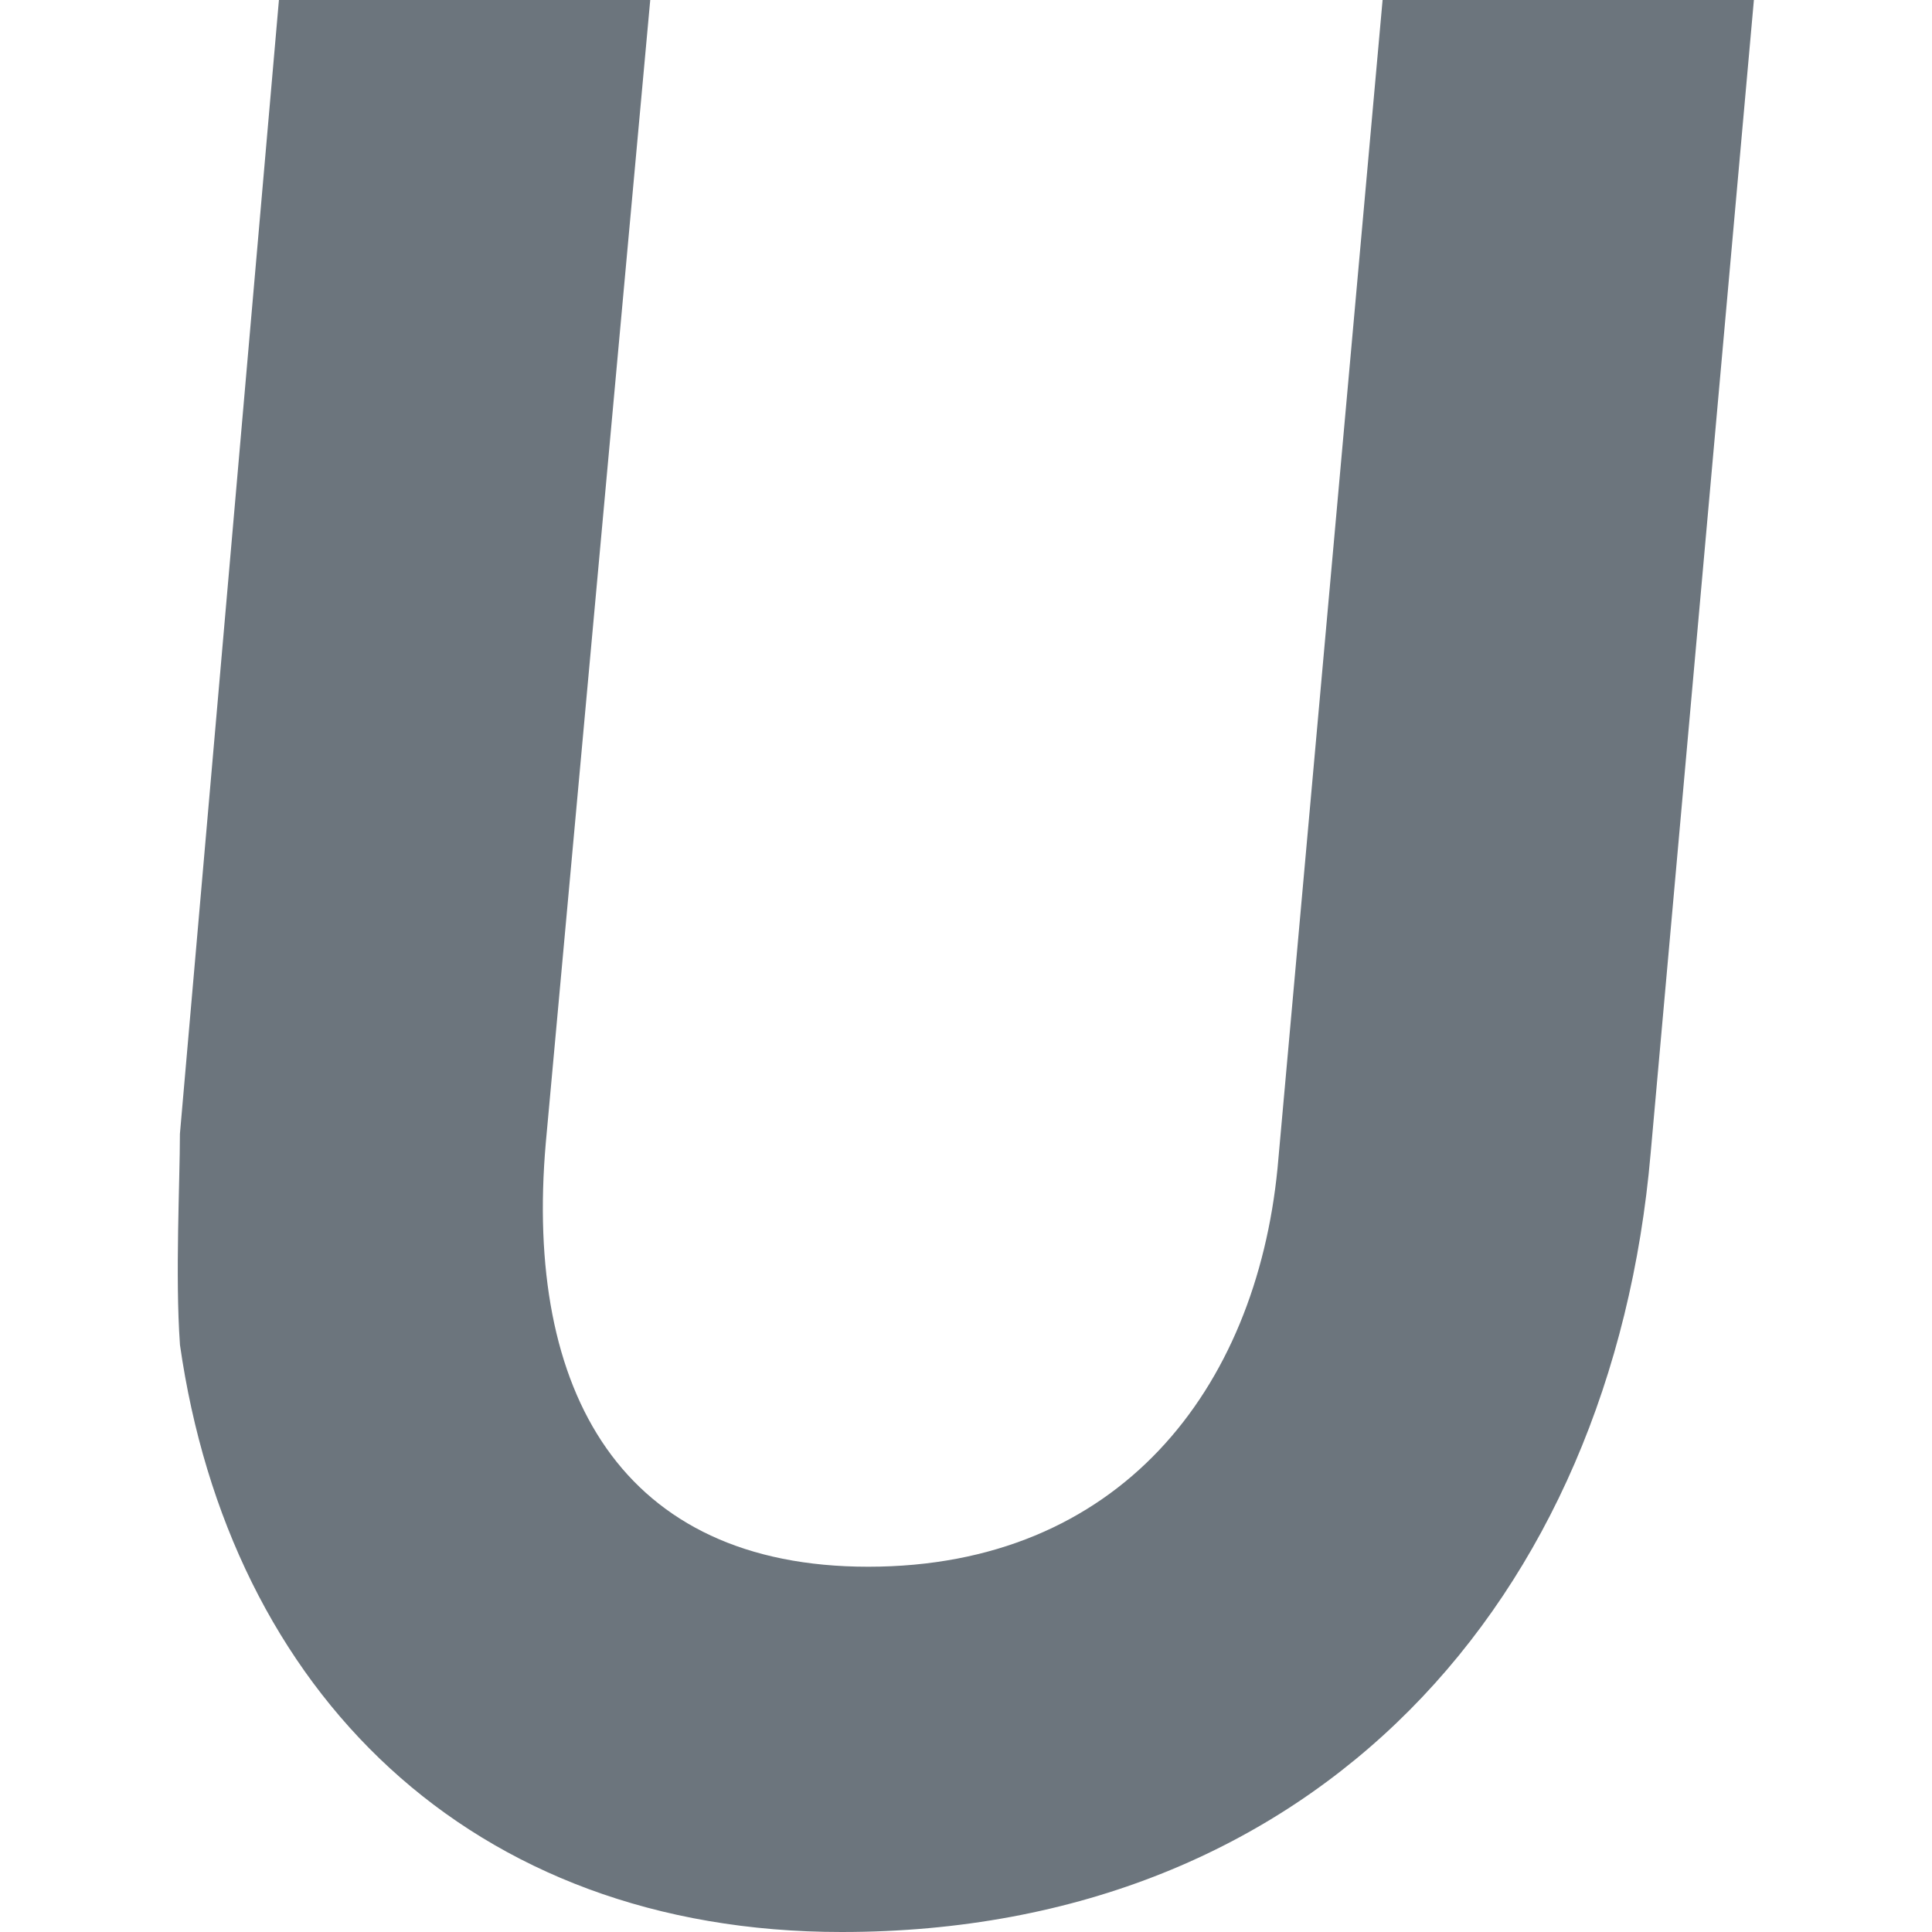 <svg xmlns="http://www.w3.org/2000/svg" viewBox="0 0 32 32" aria-labelledby="aria-label-ucla">
  <title>
    ucla
  </title>
  <path fill="#6c757d" d="M2.98 22.26c-.08-1.12 0-2.7 0-3.48L4.62 0h6.15L9.04 18.93c-.36 4.13 1.26 7.02 5.34 7.02 4.16 0 6.42-2.94 6.78-6.6L22.9 0h6.15l-1.71 19.1C26.7 26.5 21.8 32 13.94 32 7.78 32 3.8 28.01 2.98 22.27z"/>
</svg>
